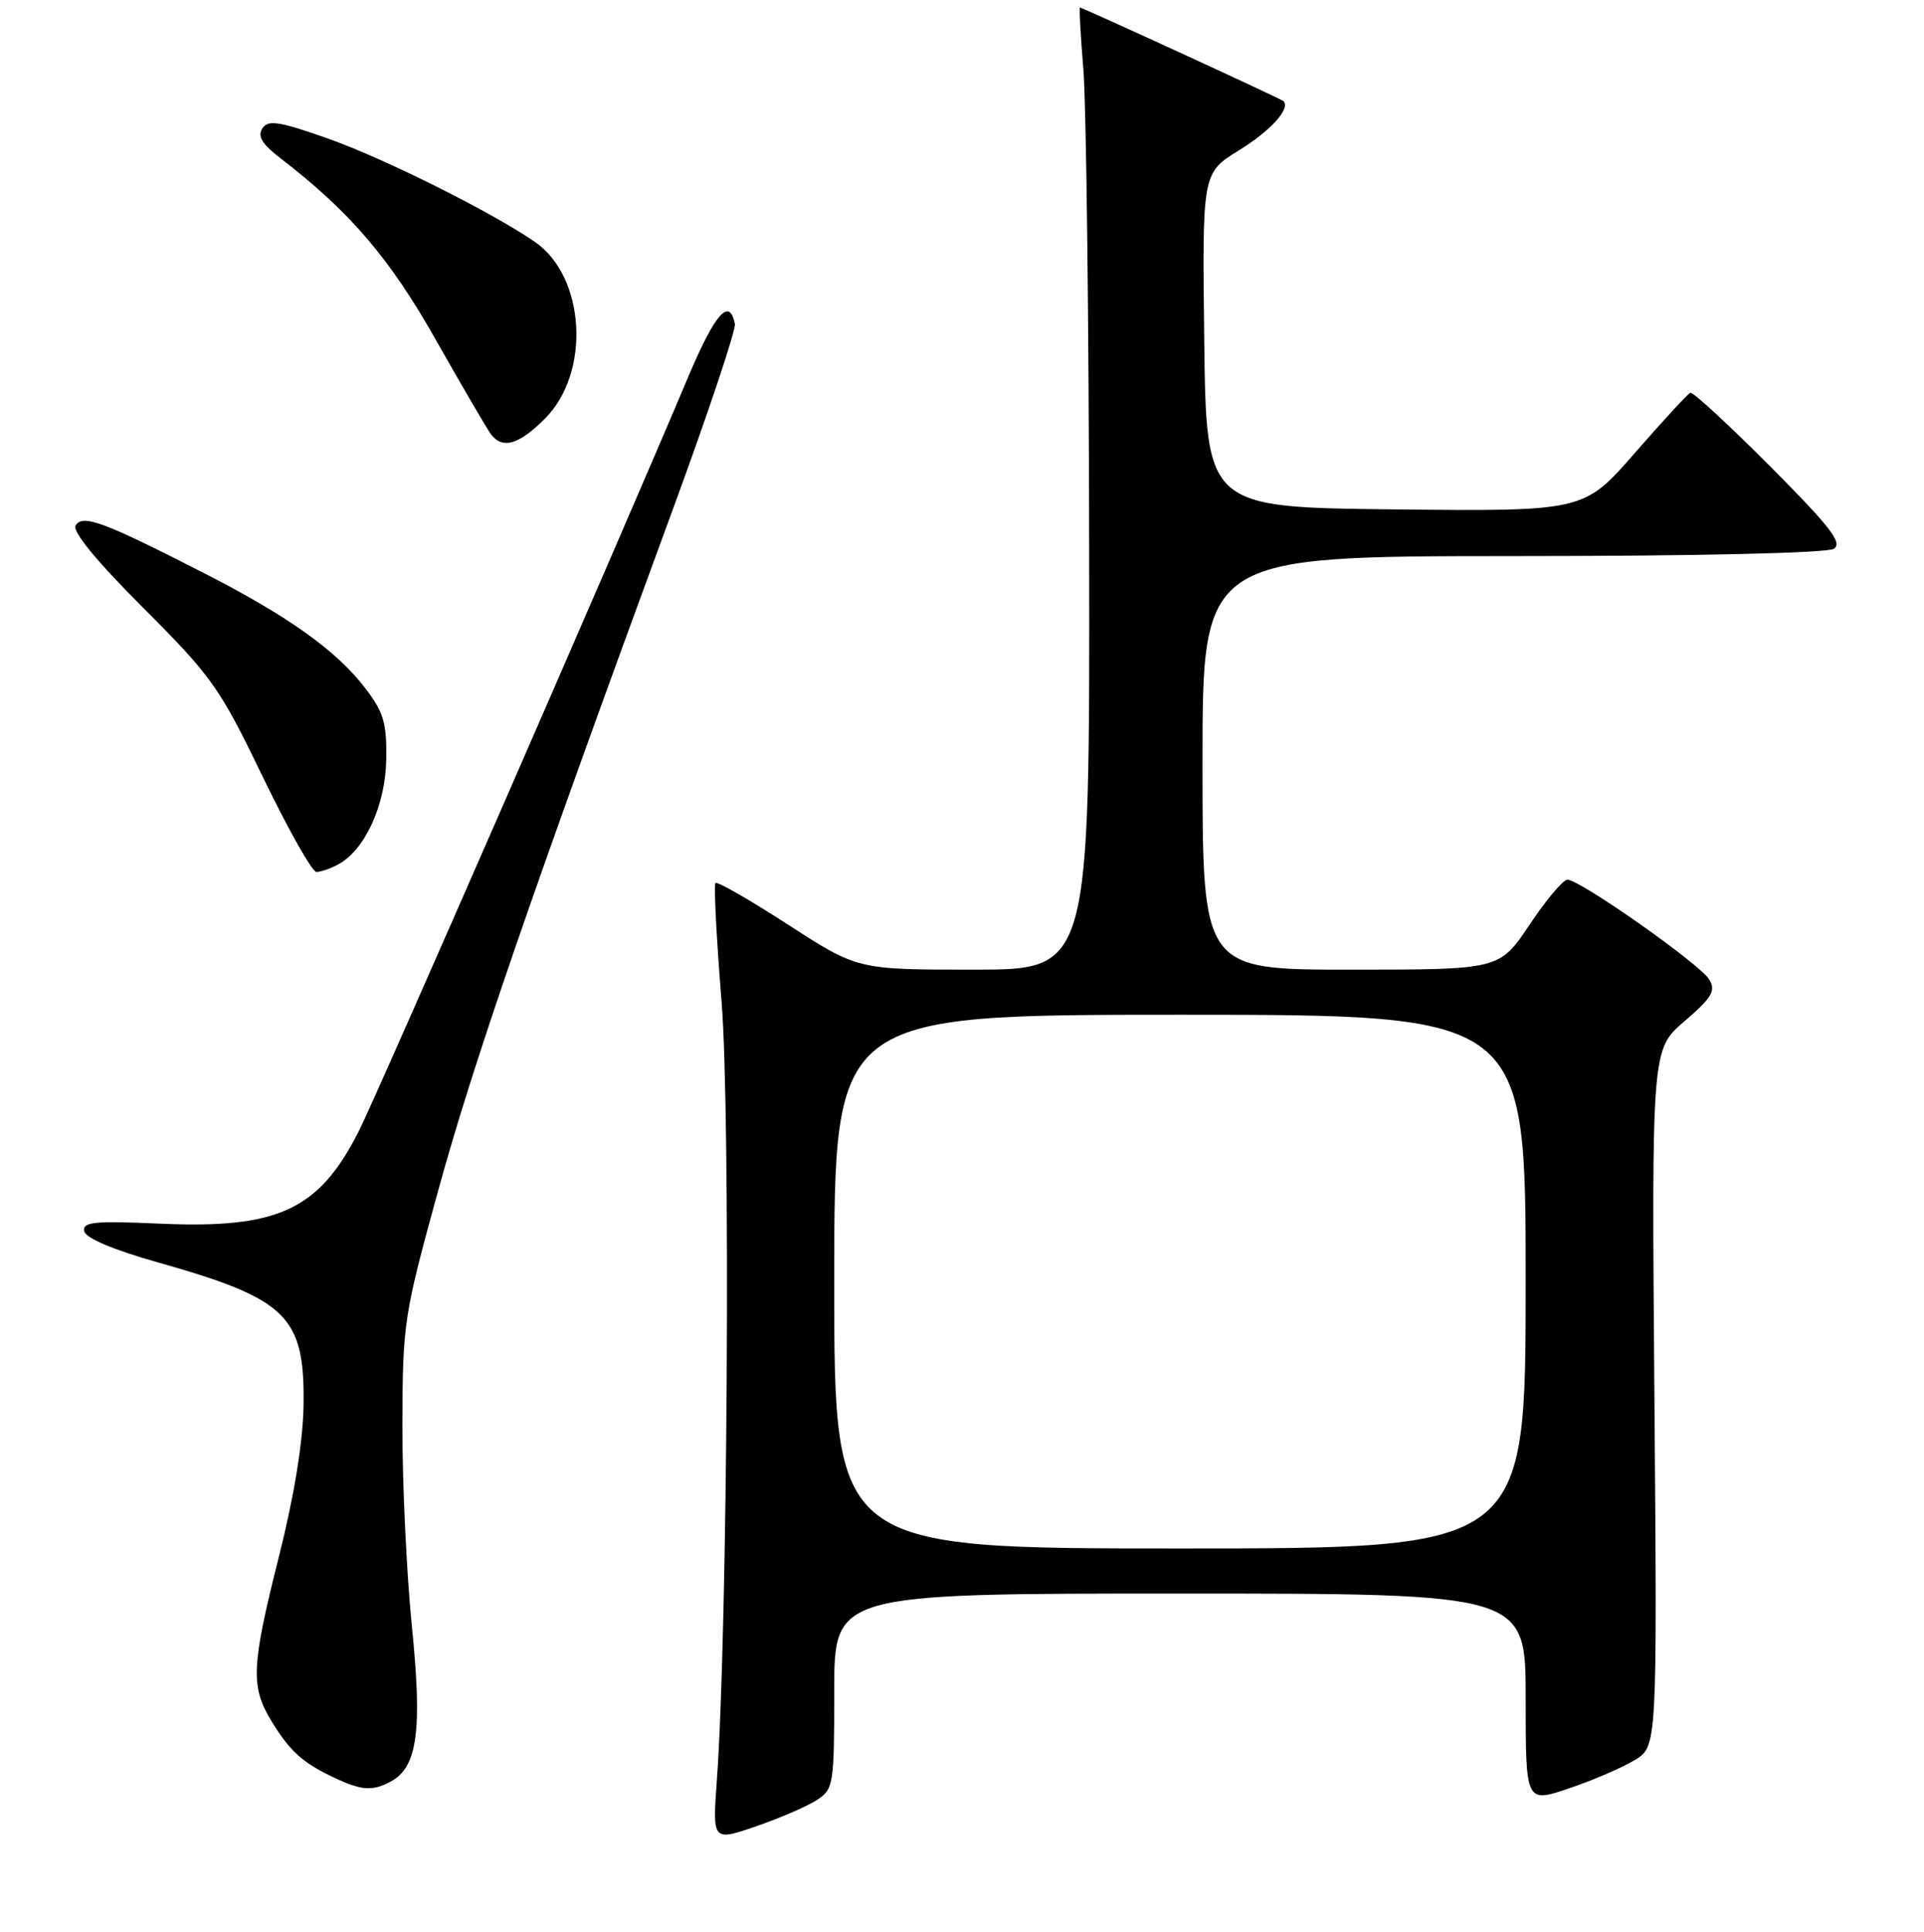 <?xml version="1.0" encoding="UTF-8" standalone="no"?>
<!DOCTYPE svg PUBLIC "-//W3C//DTD SVG 1.1//EN" "http://www.w3.org/Graphics/SVG/1.1/DTD/svg11.dtd" >
<svg xmlns="http://www.w3.org/2000/svg" xmlns:xlink="http://www.w3.org/1999/xlink" version="1.1" viewBox="0 0 256 257">
 <g >
 <path fill="currentColor"
d=" M 108.70 239.46 C 110.91 238.02 111.00 237.42 111.00 224.98 C 111.00 212.00 111.00 212.00 157.00 212.00 C 203.00 212.00 203.00 212.00 203.00 225.93 C 203.00 239.87 203.00 239.87 208.75 237.92 C 211.91 236.86 215.85 235.16 217.50 234.16 C 220.50 232.35 220.50 232.35 220.13 185.98 C 219.76 139.61 219.76 139.61 224.13 135.86 C 227.79 132.72 228.33 131.82 227.43 130.31 C 226.21 128.27 210.18 116.99 208.55 117.03 C 207.97 117.04 205.70 119.74 203.51 123.03 C 199.51 129.00 199.51 129.00 179.76 129.00 C 160.00 129.00 160.00 129.00 160.00 101.50 C 160.00 74.00 160.00 74.00 201.25 73.98 C 225.72 73.98 243.11 73.58 244.00 73.01 C 245.21 72.24 243.56 70.11 235.51 62.02 C 230.02 56.51 225.25 52.11 224.91 52.25 C 224.57 52.39 221.24 56.00 217.52 60.27 C 210.74 68.03 210.74 68.03 185.62 67.77 C 160.50 67.50 160.50 67.50 160.23 45.25 C 159.96 23.01 159.96 23.01 164.88 19.98 C 169.08 17.39 171.76 14.42 170.77 13.45 C 170.47 13.15 144.03 1.00 143.69 1.00 C 143.57 1.00 143.78 4.71 144.15 9.25 C 144.53 13.79 144.88 42.59 144.92 73.25 C 145.00 129.00 145.00 129.00 129.56 129.00 C 114.11 129.00 114.11 129.00 104.87 123.02 C 99.78 119.73 95.43 117.23 95.20 117.47 C 94.96 117.70 95.33 124.80 96.01 133.25 C 97.23 148.36 96.81 217.00 95.39 236.73 C 94.79 244.96 94.79 244.96 100.59 242.97 C 103.78 241.87 107.43 240.29 108.70 239.46 Z  M 51.99 237.01 C 55.55 235.10 56.21 230.21 54.80 216.33 C 54.09 209.27 53.52 197.20 53.54 189.50 C 53.58 175.93 53.73 174.97 58.39 158.07 C 62.99 141.37 70.73 118.92 89.43 68.02 C 94.18 55.11 97.93 43.89 97.78 43.10 C 97.07 39.47 95.13 41.70 91.53 50.24 C 82.60 71.45 50.04 145.99 47.71 150.55 C 42.39 160.99 37.00 163.48 21.31 162.79 C 12.55 162.40 10.96 162.55 11.21 163.79 C 11.39 164.71 15.05 166.26 21.00 167.94 C 38.24 172.81 40.56 175.09 40.39 186.96 C 40.32 191.76 39.14 199.03 37.14 206.97 C 33.43 221.70 33.31 224.36 36.13 228.98 C 38.57 232.99 40.30 234.54 44.50 236.51 C 48.12 238.21 49.55 238.31 51.99 237.01 Z  M 44.98 115.01 C 48.54 113.11 51.28 107.16 51.39 101.08 C 51.48 96.24 51.06 94.78 48.65 91.62 C 44.81 86.57 38.37 81.97 27.00 76.17 C 13.77 69.41 11.00 68.38 10.06 69.90 C 9.58 70.68 12.82 74.63 19.07 80.88 C 28.19 90.00 29.23 91.47 34.95 103.32 C 38.32 110.29 41.53 116.00 42.10 116.00 C 42.67 116.00 43.96 115.56 44.98 115.01 Z  M 72.51 55.69 C 78.63 49.57 77.91 36.83 71.17 32.18 C 65.45 28.23 51.13 21.08 43.66 18.44 C 37.09 16.12 35.67 15.91 34.90 17.09 C 34.24 18.12 34.88 19.18 37.25 21.00 C 46.55 28.15 51.84 34.32 58.00 45.23 C 61.51 51.43 64.80 57.06 65.31 57.75 C 66.85 59.81 69.01 59.19 72.51 55.69 Z  M 111.00 170.50 C 111.00 135.00 111.00 135.00 157.00 135.00 C 203.00 135.00 203.00 135.00 203.00 170.50 C 203.00 206.00 203.00 206.00 157.00 206.00 C 111.00 206.00 111.00 206.00 111.00 170.50 Z "/>
</g>
</svg>